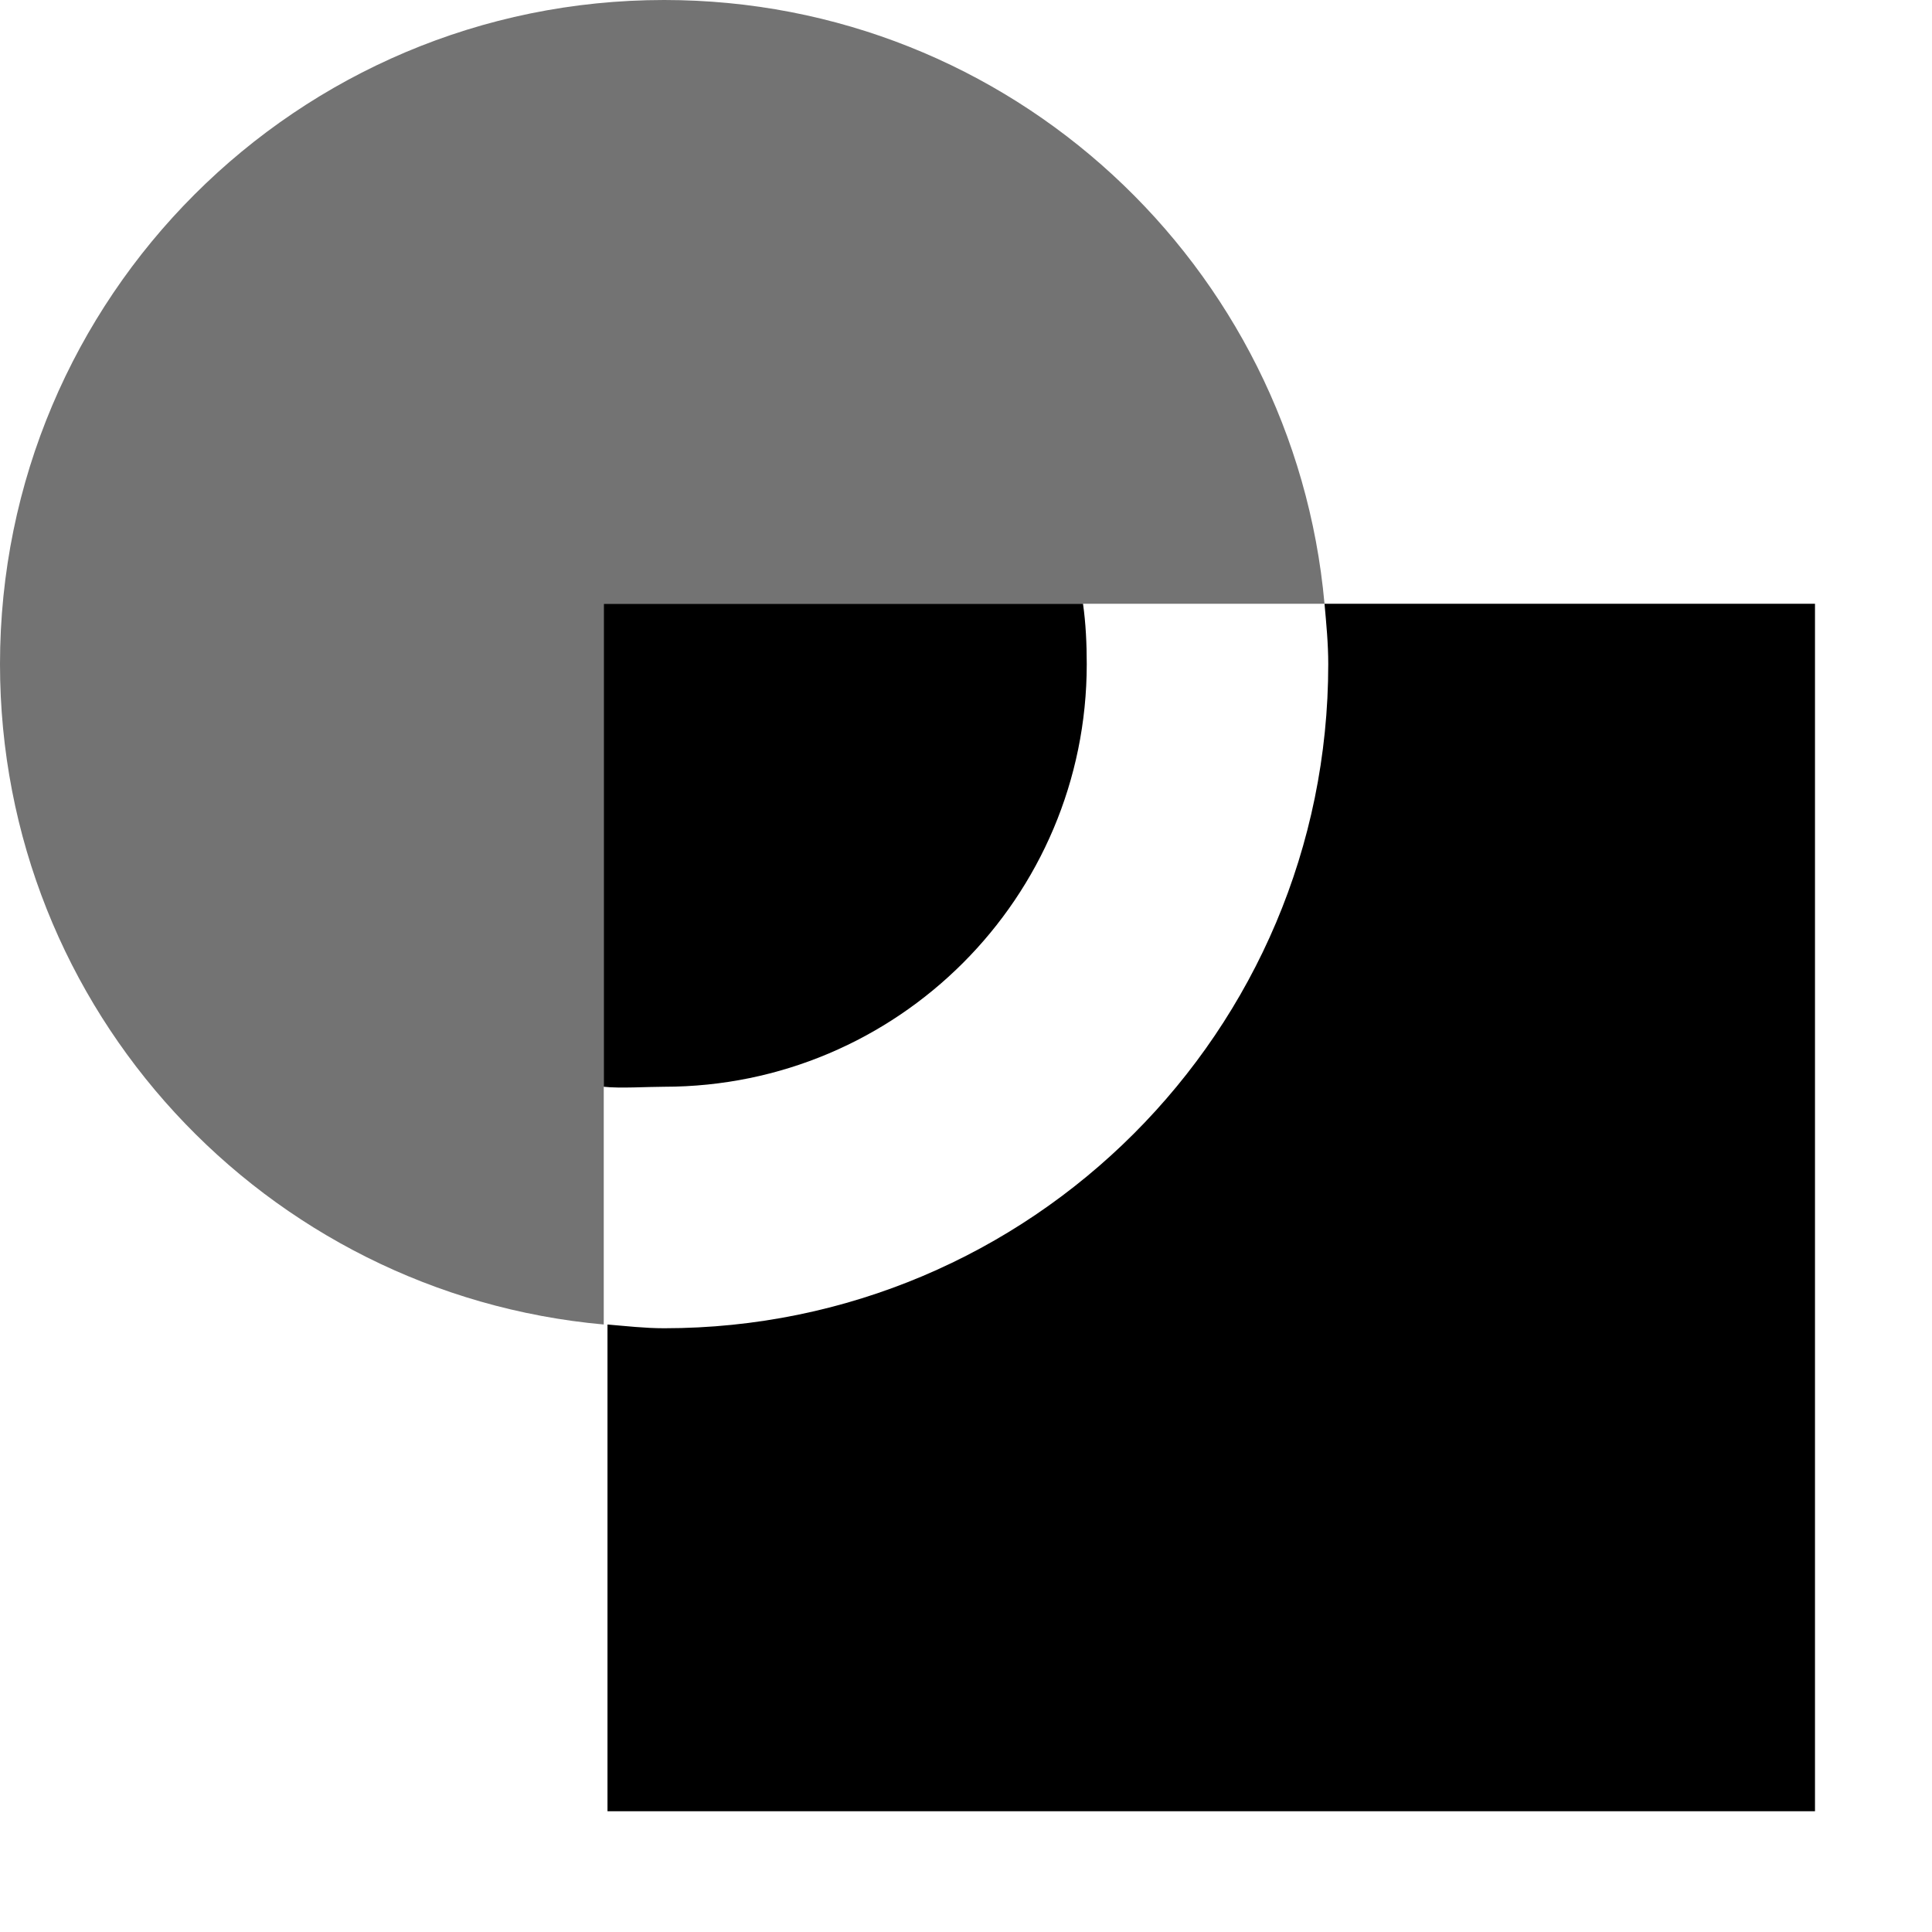<?xml version='1.0' encoding='UTF-8'?>
<!-- Created with Inkscape (http://www.inkscape.org/) and export_objects.py -->
<svg xmlns:cc="http://creativecommons.org/ns#" xmlns:dc="http://purl.org/dc/elements/1.1/" xmlns:inkscape="http://www.inkscape.org/namespaces/inkscape" xmlns:rdf="http://www.w3.org/1999/02/22-rdf-syntax-ns#" xmlns:sodipodi="http://sodipodi.sourceforge.net/DTD/sodipodi-0.dtd" xmlns:xlink="http://www.w3.org/1999/xlink" xmlns="http://www.w3.org/2000/svg" version="1.1" id="svg1" width="16" height="16" viewBox="0 0 16 16" sodipodi:docname="path-division-symbolic.svg"><sodipodi:namedview objecttolerance="10" gridtolerance="10" guidetolerance="10" id="namedview" showgrid="true" inkscape:zoom="22.627417" inkscape:cx="9.2043164" inkscape:cy="4.8036905" inkscape:window-width="1920" inkscape:window-height="1016" inkscape:window-x="0" inkscape:window-y="27" inkscape:window-maximized="1" inkscape:current-layer="layer1">
    <inkscape:grid type="xygrid" id="grid"/>
  </sodipodi:namedview>
  <g transform="translate(-165,-667.362)" inkscape:label="00080" id="path-division">
      <rect style="fill:none" id="rect11641" width="16" height="16" x="165" y="667.362"/>
      <path style="opacity:1" d="m 170,160 v 4 c 0.132,0.015 0.363,0 0.5,0 1.933,0 3.5,-1.567 3.5,-3.5 0,-0.168 -0.008,-0.339 -0.031,-0.5 z m 5.969,0 c 0.015,0.165 0.031,0.331 0.031,0.5 0,3.038 -2.462,5.5 -5.5,5.5 -0.158,0 -0.314,-0.018 -0.469,-0.031 V 170 h 10 V 160 H 176 Z" transform="translate(0,512.362)" id="path12415" inkscape:connector-curvature="0"/>
      <path style="opacity:0.55" d="m 170.5,667.362 c -3.038,0 -5.5,2.462 -5.5,5.5 0,2.869 2.197,5.216 5,5.469 v -5.969 h 5.969 c -0.253,-2.803 -2.6,-5 -5.469,-5 z" id="path12456" inkscape:connector-curvature="0"/>
    </g>
    </svg>
